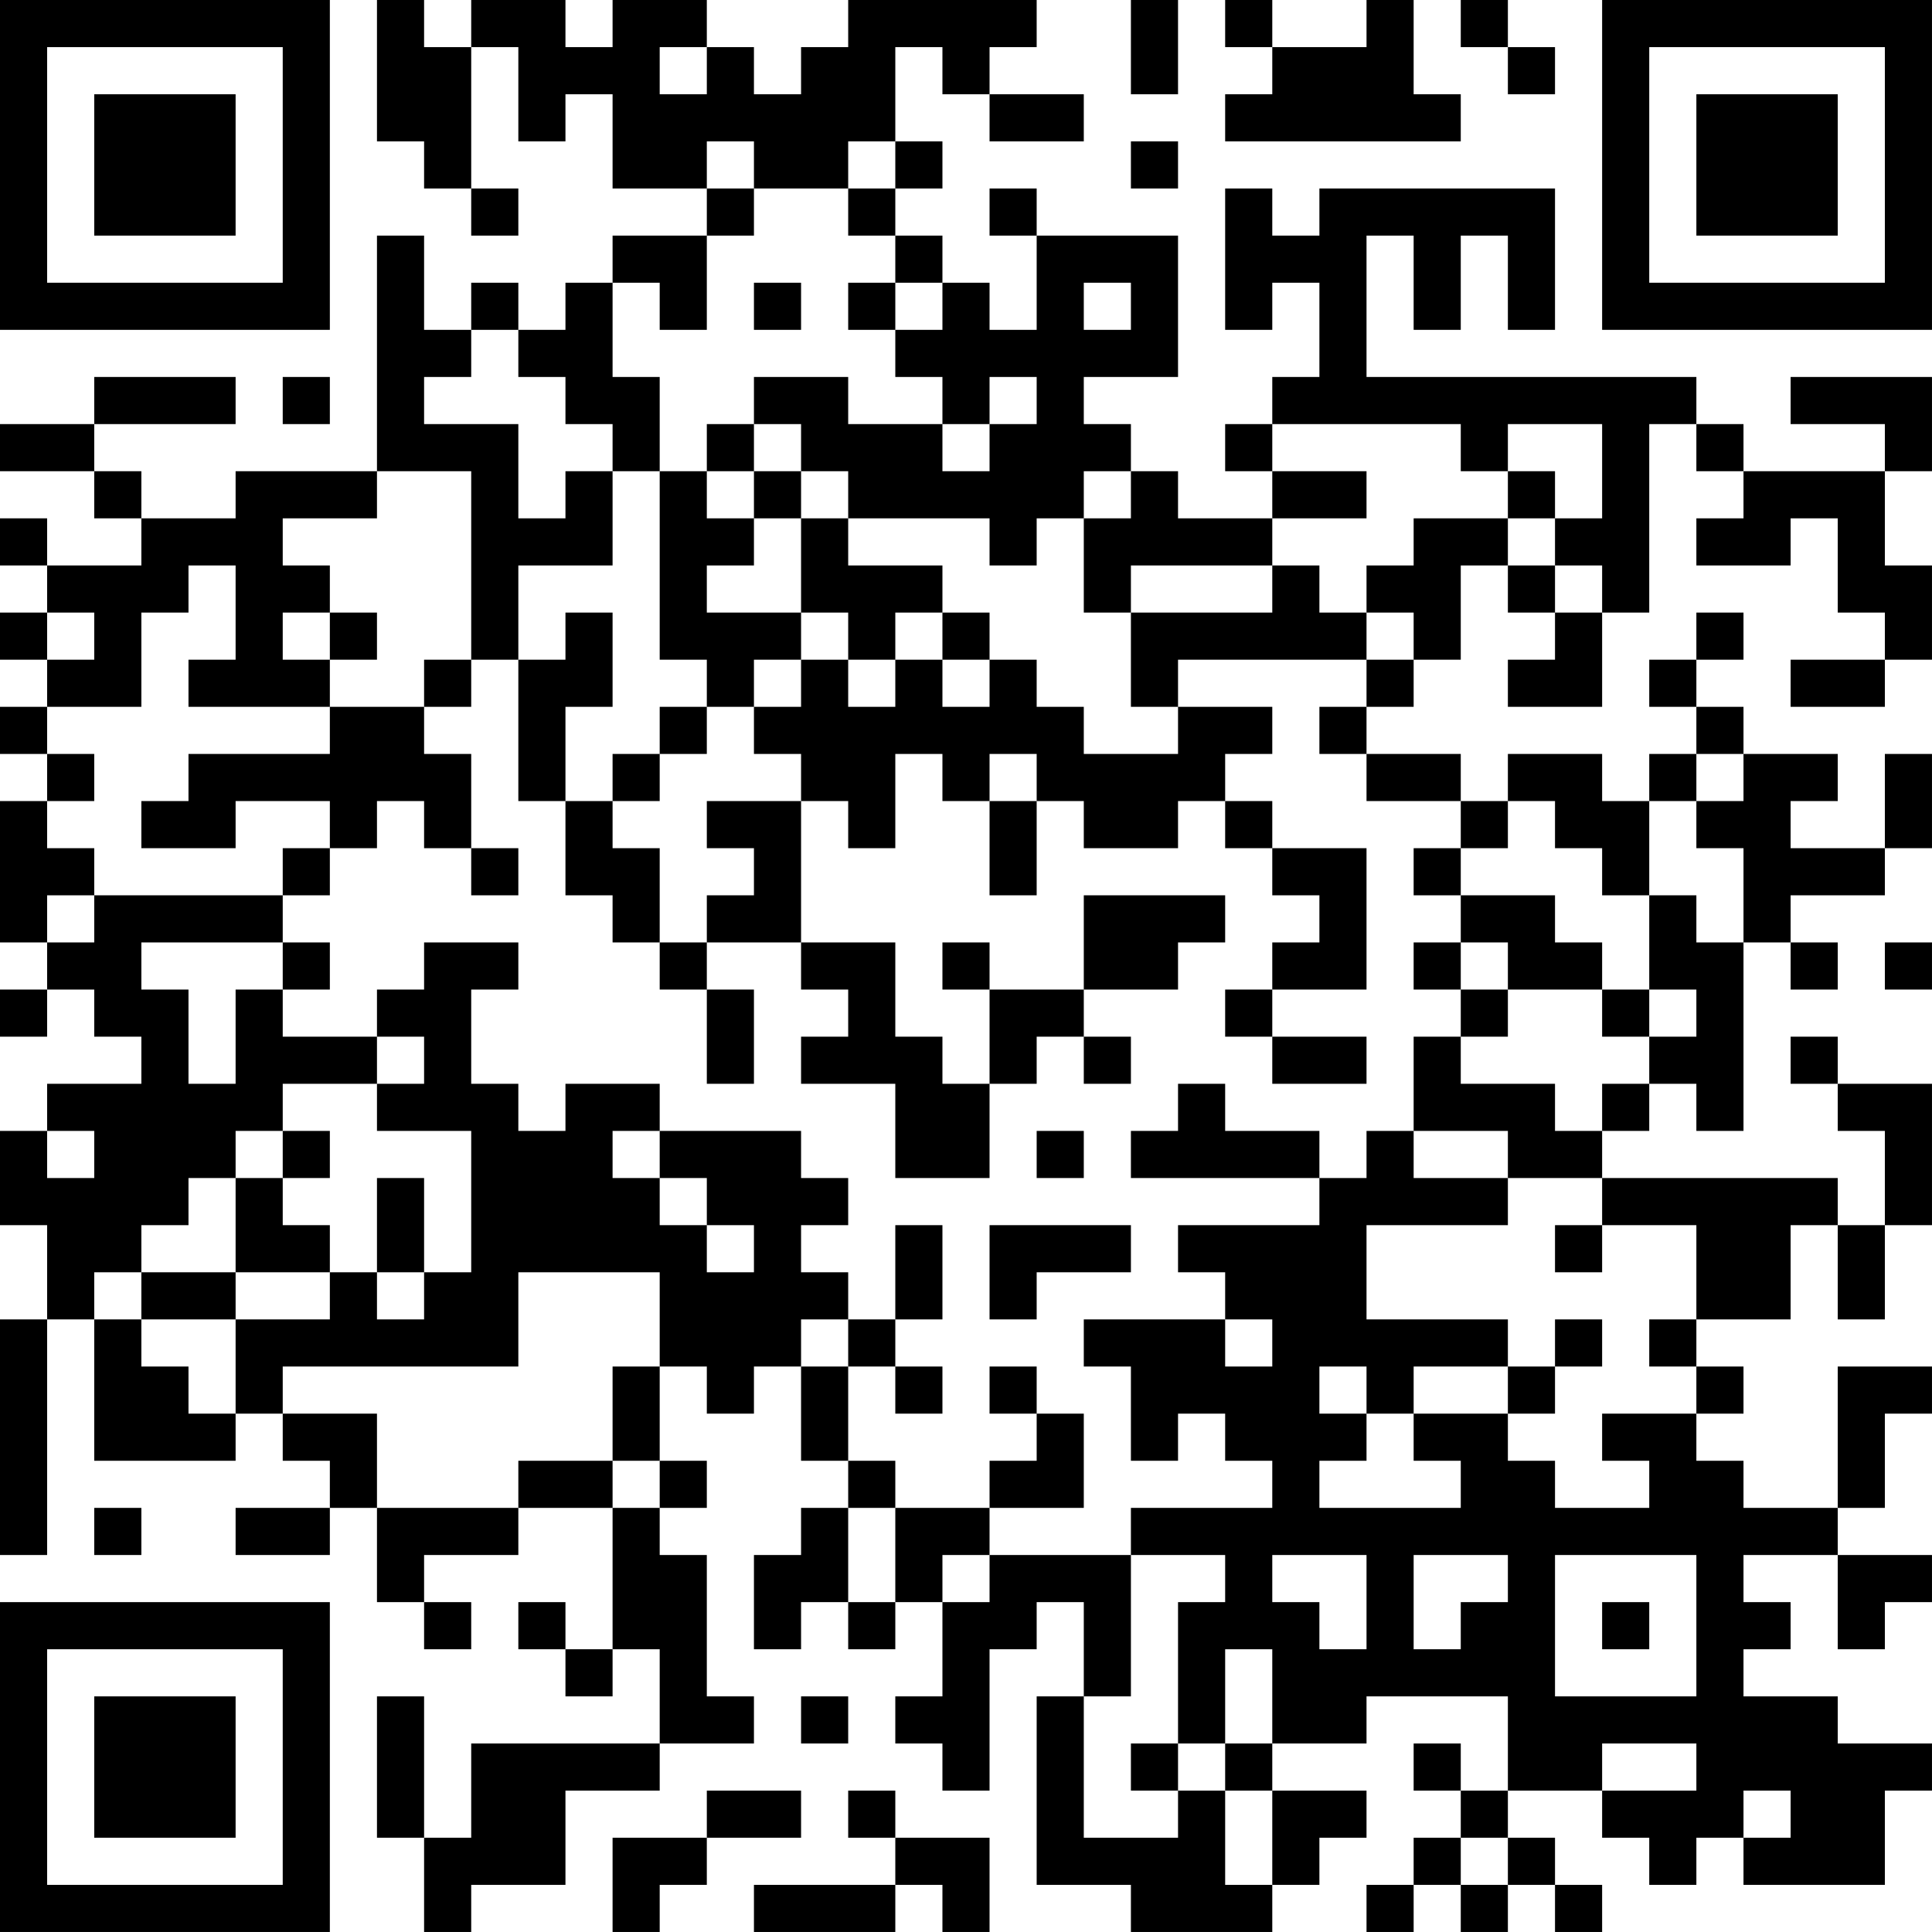 <?xml version="1.0" encoding="UTF-8"?>
<svg xmlns="http://www.w3.org/2000/svg" version="1.1" width="200" height="200" viewBox="0 0 200 200"><rect x="0" y="0" width="200" height="200" fill="#ffffff"/><g transform="scale(4.878)"><g transform="translate(0,0)"><path fill-rule="evenodd" d="M8 0L8 3L9 3L9 4L10 4L10 5L11 5L11 4L10 4L10 1L11 1L11 3L12 3L12 2L13 2L13 4L15 4L15 5L13 5L13 6L12 6L12 7L11 7L11 6L10 6L10 7L9 7L9 5L8 5L8 10L5 10L5 11L3 11L3 10L2 10L2 9L5 9L5 8L2 8L2 9L0 9L0 10L2 10L2 11L3 11L3 12L1 12L1 11L0 11L0 12L1 12L1 13L0 13L0 14L1 14L1 15L0 15L0 16L1 16L1 17L0 17L0 20L1 20L1 21L0 21L0 22L1 22L1 21L2 21L2 22L3 22L3 23L1 23L1 24L0 24L0 26L1 26L1 28L0 28L0 33L1 33L1 28L2 28L2 31L5 31L5 30L6 30L6 31L7 31L7 32L5 32L5 33L7 33L7 32L8 32L8 34L9 34L9 35L10 35L10 34L9 34L9 33L11 33L11 32L13 32L13 35L12 35L12 34L11 34L11 35L12 35L12 36L13 36L13 35L14 35L14 37L10 37L10 39L9 39L9 36L8 36L8 39L9 39L9 41L10 41L10 40L12 40L12 38L14 38L14 37L16 37L16 36L15 36L15 33L14 33L14 32L15 32L15 31L14 31L14 29L15 29L15 30L16 30L16 29L17 29L17 31L18 31L18 32L17 32L17 33L16 33L16 35L17 35L17 34L18 34L18 35L19 35L19 34L20 34L20 36L19 36L19 37L20 37L20 38L21 38L21 35L22 35L22 34L23 34L23 36L22 36L22 40L24 40L24 41L27 41L27 40L28 40L28 39L29 39L29 38L27 38L27 37L29 37L29 36L32 36L32 38L31 38L31 37L30 37L30 38L31 38L31 39L30 39L30 40L29 40L29 41L30 41L30 40L31 40L31 41L32 41L32 40L33 40L33 41L34 41L34 40L33 40L33 39L32 39L32 38L34 38L34 39L35 39L35 40L36 40L36 39L37 39L37 40L40 40L40 38L41 38L41 37L39 37L39 36L37 36L37 35L38 35L38 34L37 34L37 33L39 33L39 35L40 35L40 34L41 34L41 33L39 33L39 32L40 32L40 30L41 30L41 29L39 29L39 32L37 32L37 31L36 31L36 30L37 30L37 29L36 29L36 28L38 28L38 26L39 26L39 28L40 28L40 26L41 26L41 23L39 23L39 22L38 22L38 23L39 23L39 24L40 24L40 26L39 26L39 25L34 25L34 24L35 24L35 23L36 23L36 24L37 24L37 20L38 20L38 21L39 21L39 20L38 20L38 19L40 19L40 18L41 18L41 16L40 16L40 18L38 18L38 17L39 17L39 16L37 16L37 15L36 15L36 14L37 14L37 13L36 13L36 14L35 14L35 15L36 15L36 16L35 16L35 17L34 17L34 16L32 16L32 17L31 17L31 16L29 16L29 15L30 15L30 14L31 14L31 12L32 12L32 13L33 13L33 14L32 14L32 15L34 15L34 13L35 13L35 9L36 9L36 10L37 10L37 11L36 11L36 12L38 12L38 11L39 11L39 13L40 13L40 14L38 14L38 15L40 15L40 14L41 14L41 12L40 12L40 10L41 10L41 8L38 8L38 9L40 9L40 10L37 10L37 9L36 9L36 8L29 8L29 5L30 5L30 7L31 7L31 5L32 5L32 7L33 7L33 4L28 4L28 5L27 5L27 4L26 4L26 7L27 7L27 6L28 6L28 8L27 8L27 9L26 9L26 10L27 10L27 11L25 11L25 10L24 10L24 9L23 9L23 8L25 8L25 5L22 5L22 4L21 4L21 5L22 5L22 7L21 7L21 6L20 6L20 5L19 5L19 4L20 4L20 3L19 3L19 1L20 1L20 2L21 2L21 3L23 3L23 2L21 2L21 1L22 1L22 0L18 0L18 1L17 1L17 2L16 2L16 1L15 1L15 0L13 0L13 1L12 1L12 0L10 0L10 1L9 1L9 0ZM24 0L24 2L25 2L25 0ZM26 0L26 1L27 1L27 2L26 2L26 3L31 3L31 2L30 2L30 0L29 0L29 1L27 1L27 0ZM31 0L31 1L32 1L32 2L33 2L33 1L32 1L32 0ZM14 1L14 2L15 2L15 1ZM15 3L15 4L16 4L16 5L15 5L15 7L14 7L14 6L13 6L13 8L14 8L14 10L13 10L13 9L12 9L12 8L11 8L11 7L10 7L10 8L9 8L9 9L11 9L11 11L12 11L12 10L13 10L13 12L11 12L11 14L10 14L10 10L8 10L8 11L6 11L6 12L7 12L7 13L6 13L6 14L7 14L7 15L4 15L4 14L5 14L5 12L4 12L4 13L3 13L3 15L1 15L1 16L2 16L2 17L1 17L1 18L2 18L2 19L1 19L1 20L2 20L2 19L6 19L6 20L3 20L3 21L4 21L4 23L5 23L5 21L6 21L6 22L8 22L8 23L6 23L6 24L5 24L5 25L4 25L4 26L3 26L3 27L2 27L2 28L3 28L3 29L4 29L4 30L5 30L5 28L7 28L7 27L8 27L8 28L9 28L9 27L10 27L10 24L8 24L8 23L9 23L9 22L8 22L8 21L9 21L9 20L11 20L11 21L10 21L10 23L11 23L11 24L12 24L12 23L14 23L14 24L13 24L13 25L14 25L14 26L15 26L15 27L16 27L16 26L15 26L15 25L14 25L14 24L17 24L17 25L18 25L18 26L17 26L17 27L18 27L18 28L17 28L17 29L18 29L18 31L19 31L19 32L18 32L18 34L19 34L19 32L21 32L21 33L20 33L20 34L21 34L21 33L24 33L24 36L23 36L23 39L25 39L25 38L26 38L26 40L27 40L27 38L26 38L26 37L27 37L27 35L26 35L26 37L25 37L25 34L26 34L26 33L24 33L24 32L27 32L27 31L26 31L26 30L25 30L25 31L24 31L24 29L23 29L23 28L26 28L26 29L27 29L27 28L26 28L26 27L25 27L25 26L28 26L28 25L29 25L29 24L30 24L30 25L32 25L32 26L29 26L29 28L32 28L32 29L30 29L30 30L29 30L29 29L28 29L28 30L29 30L29 31L28 31L28 32L31 32L31 31L30 31L30 30L32 30L32 31L33 31L33 32L35 32L35 31L34 31L34 30L36 30L36 29L35 29L35 28L36 28L36 26L34 26L34 25L32 25L32 24L30 24L30 22L31 22L31 23L33 23L33 24L34 24L34 23L35 23L35 22L36 22L36 21L35 21L35 19L36 19L36 20L37 20L37 18L36 18L36 17L37 17L37 16L36 16L36 17L35 17L35 19L34 19L34 18L33 18L33 17L32 17L32 18L31 18L31 17L29 17L29 16L28 16L28 15L29 15L29 14L30 14L30 13L29 13L29 12L30 12L30 11L32 11L32 12L33 12L33 13L34 13L34 12L33 12L33 11L34 11L34 9L32 9L32 10L31 10L31 9L27 9L27 10L29 10L29 11L27 11L27 12L24 12L24 13L23 13L23 11L24 11L24 10L23 10L23 11L22 11L22 12L21 12L21 11L18 11L18 10L17 10L17 9L16 9L16 8L18 8L18 9L20 9L20 10L21 10L21 9L22 9L22 8L21 8L21 9L20 9L20 8L19 8L19 7L20 7L20 6L19 6L19 5L18 5L18 4L19 4L19 3L18 3L18 4L16 4L16 3ZM24 3L24 4L25 4L25 3ZM16 6L16 7L17 7L17 6ZM18 6L18 7L19 7L19 6ZM23 6L23 7L24 7L24 6ZM6 8L6 9L7 9L7 8ZM15 9L15 10L14 10L14 14L15 14L15 15L14 15L14 16L13 16L13 17L12 17L12 15L13 15L13 13L12 13L12 14L11 14L11 17L12 17L12 19L13 19L13 20L14 20L14 21L15 21L15 23L16 23L16 21L15 21L15 20L17 20L17 21L18 21L18 22L17 22L17 23L19 23L19 25L21 25L21 23L22 23L22 22L23 22L23 23L24 23L24 22L23 22L23 21L25 21L25 20L26 20L26 19L23 19L23 21L21 21L21 20L20 20L20 21L21 21L21 23L20 23L20 22L19 22L19 20L17 20L17 17L18 17L18 18L19 18L19 16L20 16L20 17L21 17L21 19L22 19L22 17L23 17L23 18L25 18L25 17L26 17L26 18L27 18L27 19L28 19L28 20L27 20L27 21L26 21L26 22L27 22L27 23L29 23L29 22L27 22L27 21L29 21L29 18L27 18L27 17L26 17L26 16L27 16L27 15L25 15L25 14L29 14L29 13L28 13L28 12L27 12L27 13L24 13L24 15L25 15L25 16L23 16L23 15L22 15L22 14L21 14L21 13L20 13L20 12L18 12L18 11L17 11L17 10L16 10L16 9ZM15 10L15 11L16 11L16 12L15 12L15 13L17 13L17 14L16 14L16 15L15 15L15 16L14 16L14 17L13 17L13 18L14 18L14 20L15 20L15 19L16 19L16 18L15 18L15 17L17 17L17 16L16 16L16 15L17 15L17 14L18 14L18 15L19 15L19 14L20 14L20 15L21 15L21 14L20 14L20 13L19 13L19 14L18 14L18 13L17 13L17 11L16 11L16 10ZM32 10L32 11L33 11L33 10ZM1 13L1 14L2 14L2 13ZM7 13L7 14L8 14L8 13ZM9 14L9 15L7 15L7 16L4 16L4 17L3 17L3 18L5 18L5 17L7 17L7 18L6 18L6 19L7 19L7 18L8 18L8 17L9 17L9 18L10 18L10 19L11 19L11 18L10 18L10 16L9 16L9 15L10 15L10 14ZM21 16L21 17L22 17L22 16ZM30 18L30 19L31 19L31 20L30 20L30 21L31 21L31 22L32 22L32 21L34 21L34 22L35 22L35 21L34 21L34 20L33 20L33 19L31 19L31 18ZM6 20L6 21L7 21L7 20ZM31 20L31 21L32 21L32 20ZM40 20L40 21L41 21L41 20ZM25 23L25 24L24 24L24 25L28 25L28 24L26 24L26 23ZM1 24L1 25L2 25L2 24ZM6 24L6 25L5 25L5 27L3 27L3 28L5 28L5 27L7 27L7 26L6 26L6 25L7 25L7 24ZM22 24L22 25L23 25L23 24ZM8 25L8 27L9 27L9 25ZM19 26L19 28L18 28L18 29L19 29L19 30L20 30L20 29L19 29L19 28L20 28L20 26ZM21 26L21 28L22 28L22 27L24 27L24 26ZM33 26L33 27L34 27L34 26ZM11 27L11 29L6 29L6 30L8 30L8 32L11 32L11 31L13 31L13 32L14 32L14 31L13 31L13 29L14 29L14 27ZM33 28L33 29L32 29L32 30L33 30L33 29L34 29L34 28ZM21 29L21 30L22 30L22 31L21 31L21 32L23 32L23 30L22 30L22 29ZM2 32L2 33L3 33L3 32ZM27 33L27 34L28 34L28 35L29 35L29 33ZM30 33L30 35L31 35L31 34L32 34L32 33ZM33 33L33 36L36 36L36 33ZM34 34L34 35L35 35L35 34ZM17 36L17 37L18 37L18 36ZM24 37L24 38L25 38L25 37ZM34 37L34 38L36 38L36 37ZM15 38L15 39L13 39L13 41L14 41L14 40L15 40L15 39L17 39L17 38ZM18 38L18 39L19 39L19 40L16 40L16 41L19 41L19 40L20 40L20 41L21 41L21 39L19 39L19 38ZM37 38L37 39L38 39L38 38ZM31 39L31 40L32 40L32 39ZM0 0L0 7L7 7L7 0ZM1 1L1 6L6 6L6 1ZM2 2L2 5L5 5L5 2ZM34 0L34 7L41 7L41 0ZM35 1L35 6L40 6L40 1ZM36 2L36 5L39 5L39 2ZM0 34L0 41L7 41L7 34ZM1 35L1 40L6 40L6 35ZM2 36L2 39L5 39L5 36Z" fill="#000000"/></g></g></svg>
